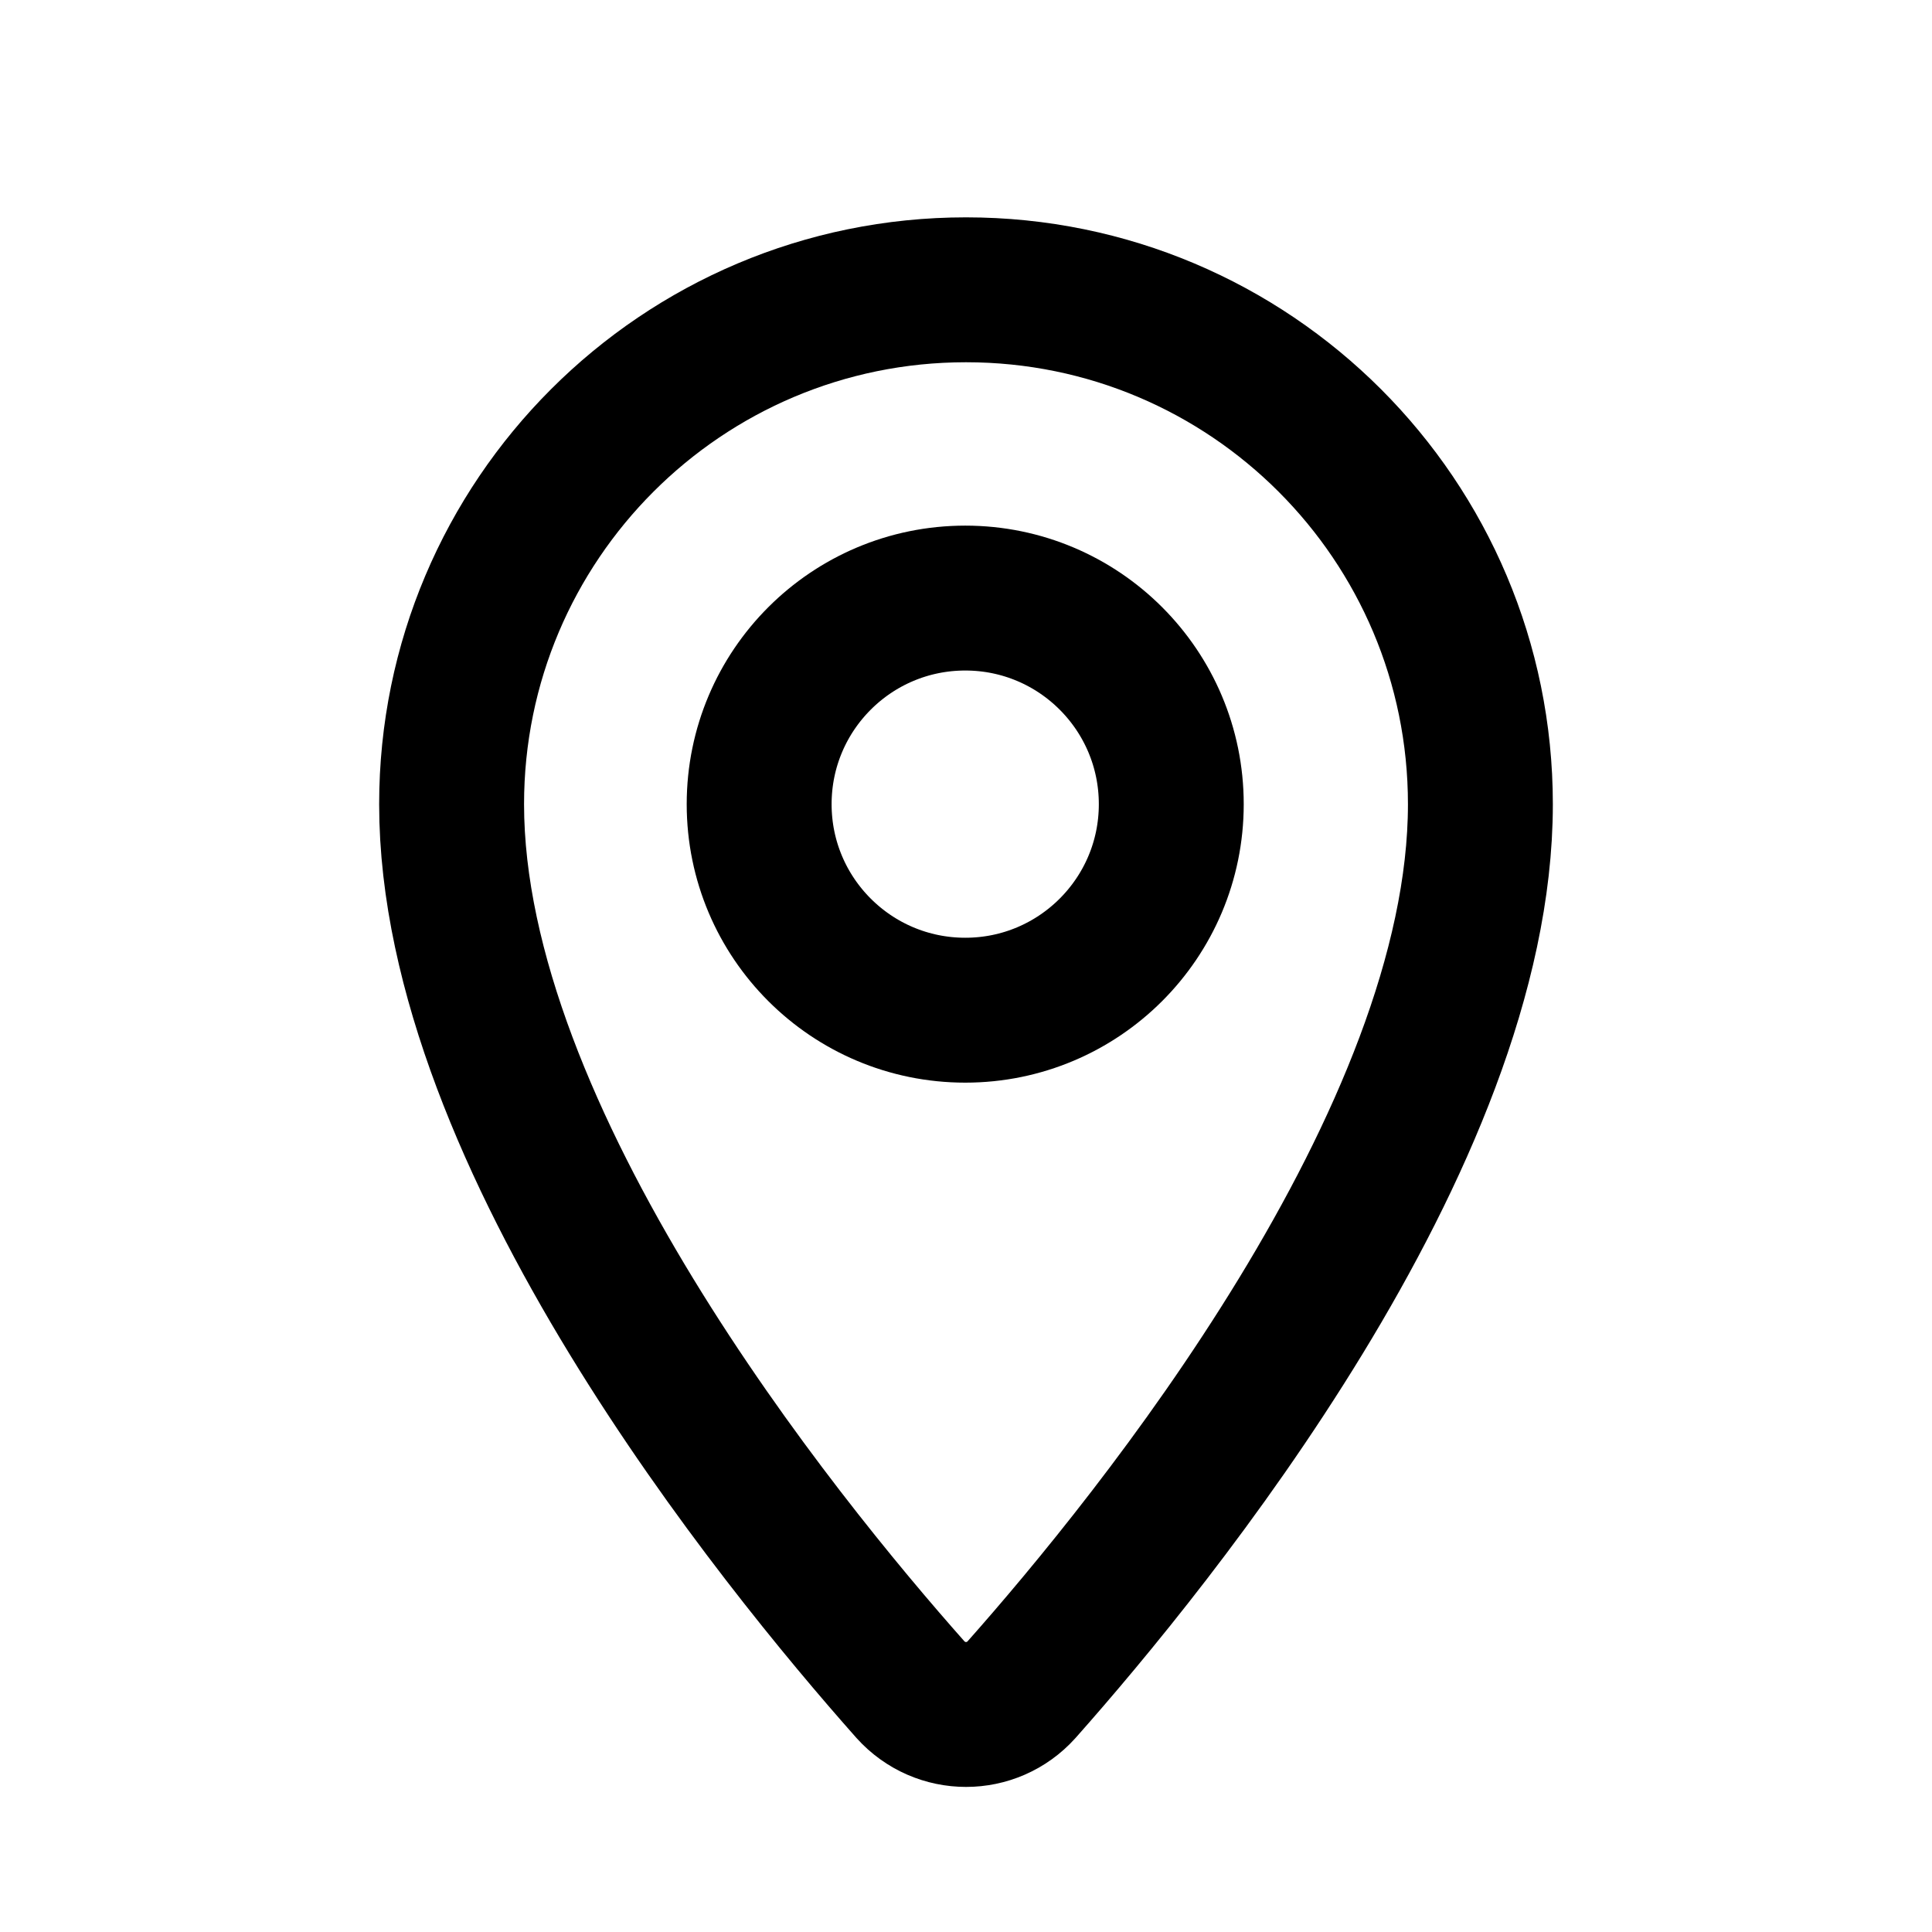 <svg width="16" height="16" viewBox="0 0 16 16" fill="none" xmlns="http://www.w3.org/2000/svg">
<path d="M12.26 6.66C12.26 9.427 9.56 12.753 8.46 13.993C8.214 14.267 7.787 14.267 7.54 13.993C6.44 12.753 3.74 9.427 3.74 6.66C3.74 4.307 5.647 2.4 8 2.4C10.354 2.4 12.26 4.307 12.26 6.66Z" stroke="black" stroke-width="1.2" stroke-miterlimit="10" stroke-linecap="round" stroke-linejoin="round"/>
<path d="M7.994 8.366C8.936 8.366 9.7 7.602 9.7 6.66C9.7 5.717 8.936 4.953 7.994 4.953C7.051 4.953 6.287 5.717 6.287 6.66C6.287 7.602 7.051 8.366 7.994 8.366Z" stroke="black" stroke-width="1.2" stroke-miterlimit="10" stroke-linecap="round" stroke-linejoin="round"/>
</svg>
